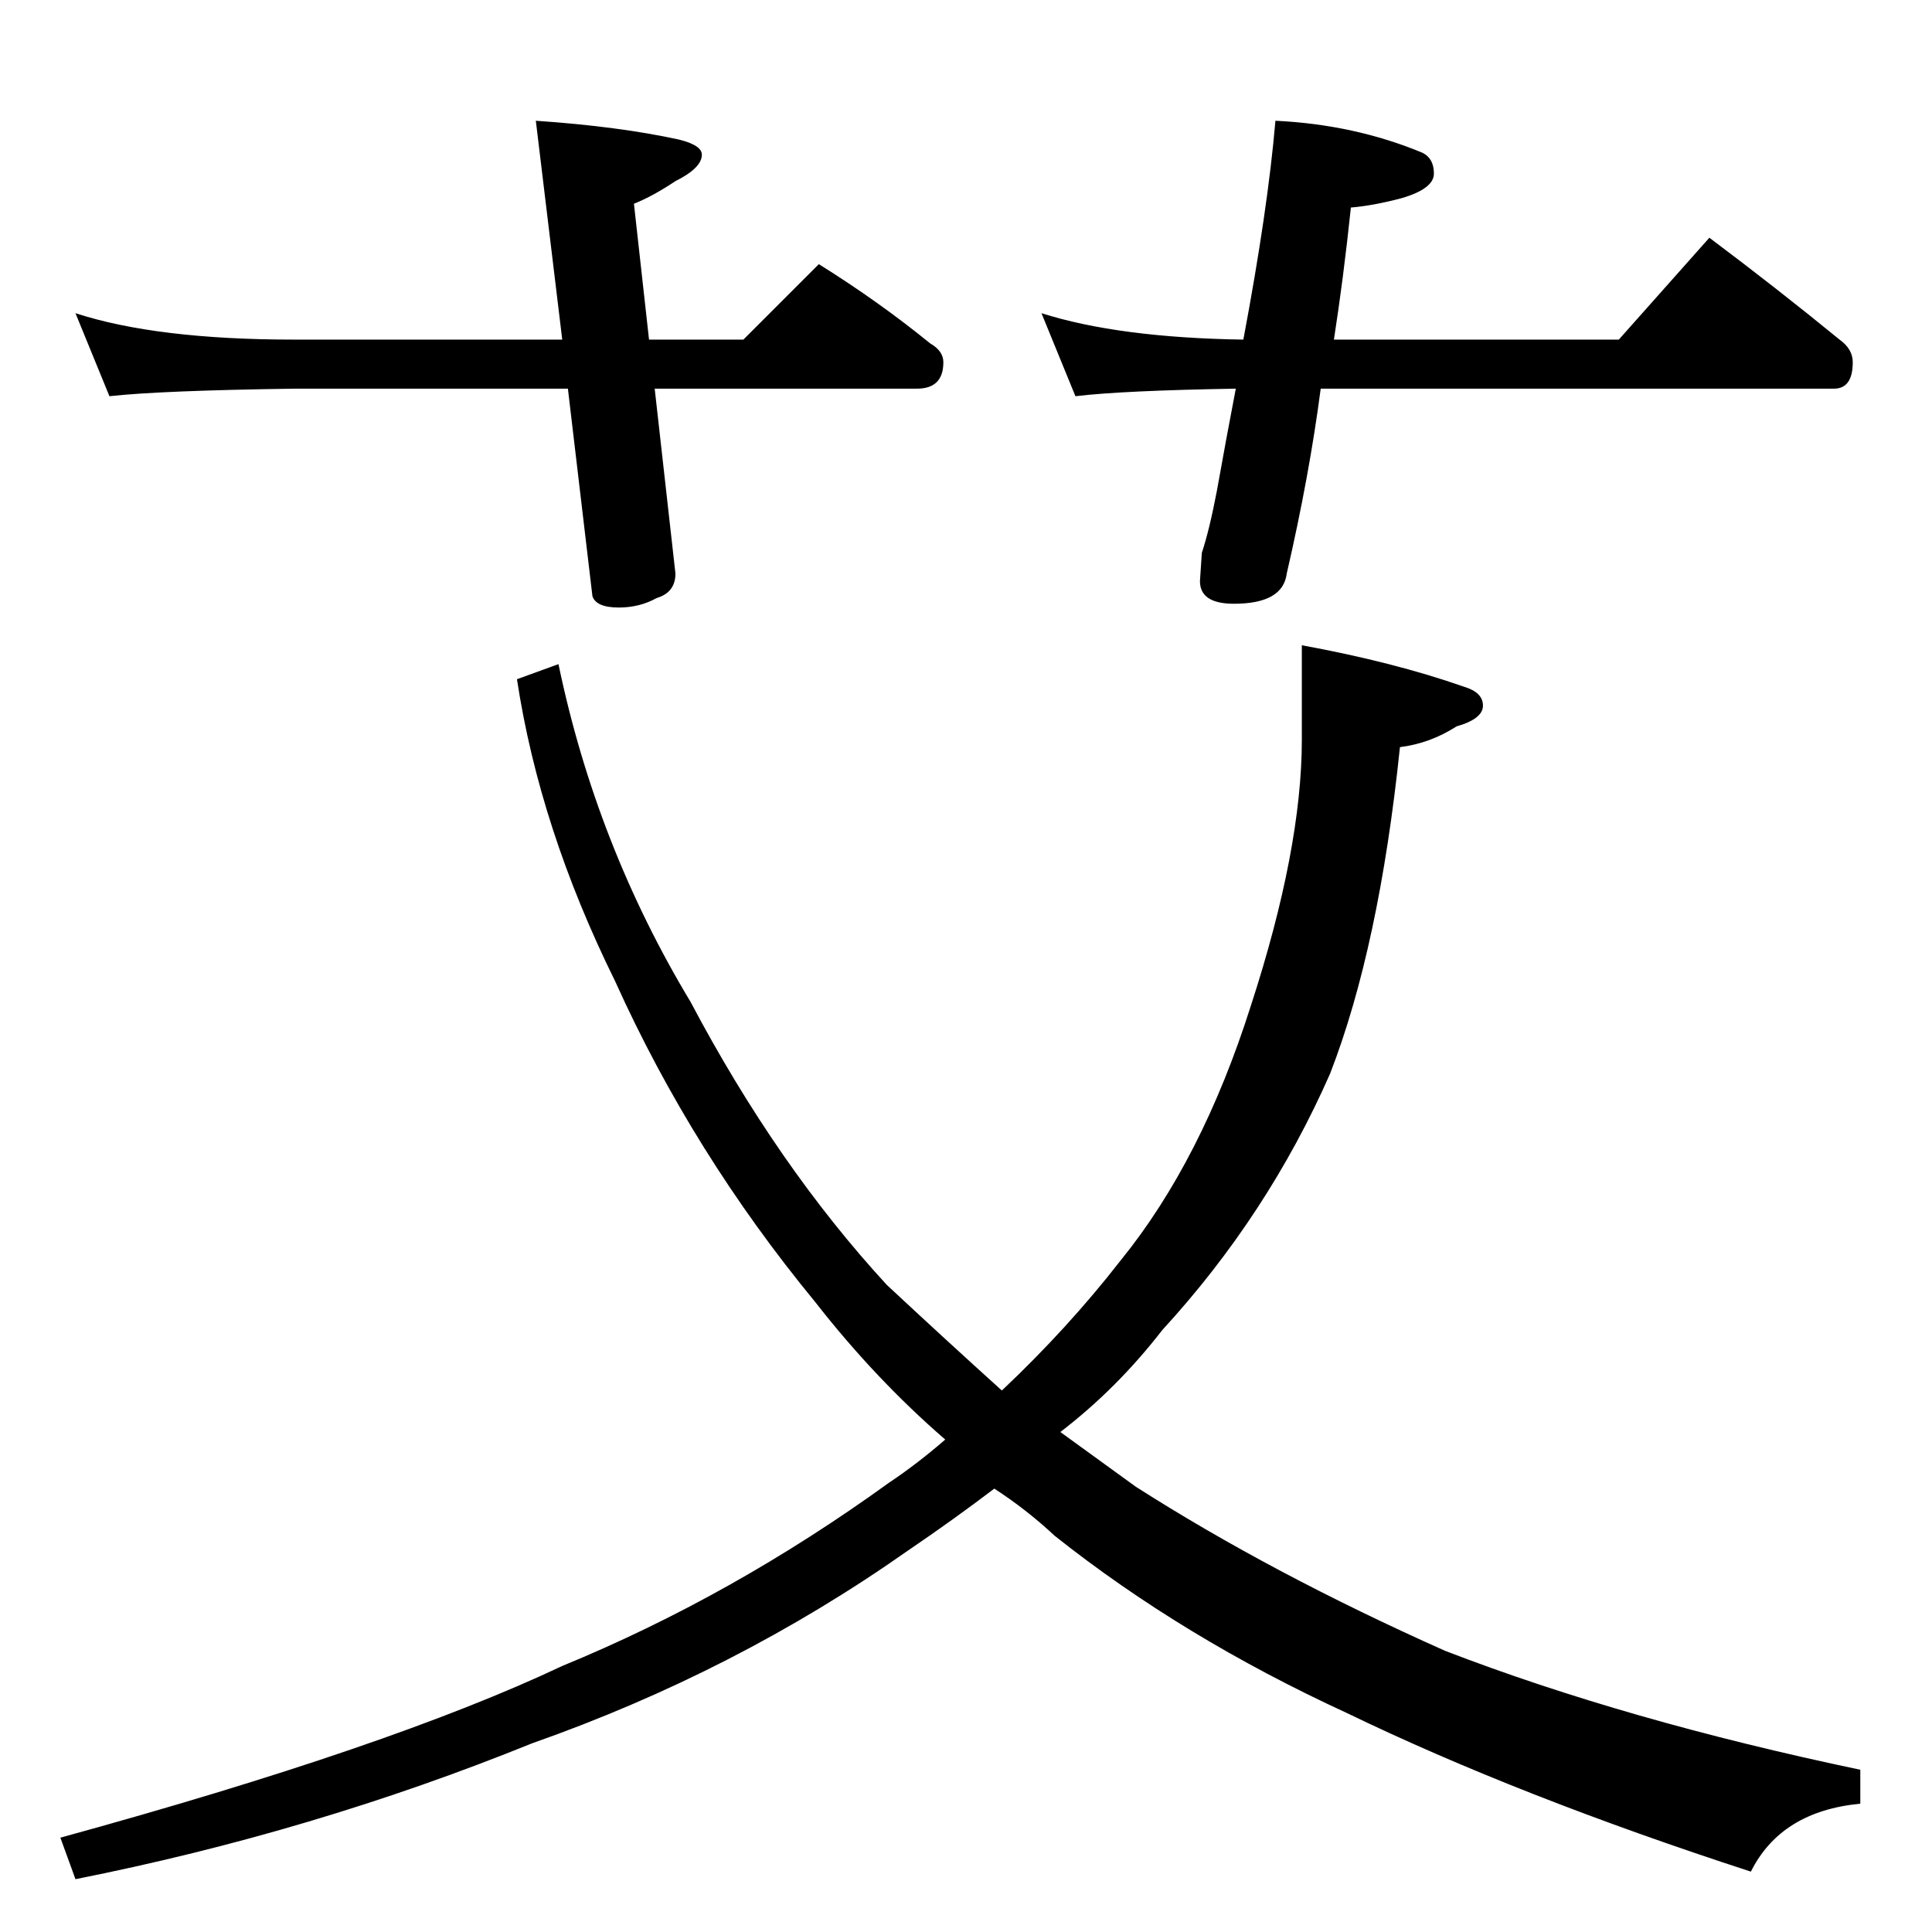 <?xml version="1.0" standalone="no"?>
<!DOCTYPE svg PUBLIC "-//W3C//DTD SVG 1.1//EN" "http://www.w3.org/Graphics/SVG/1.1/DTD/svg11.dtd" >
<svg xmlns="http://www.w3.org/2000/svg" xmlns:xlink="http://www.w3.org/1999/xlink" version="1.1" viewBox="0 -204 1024 1024">
  <g transform="matrix(1 0 0 -1 0 820)">
   <path fill="currentColor"
d="M40 858q43 -14 116 -14h142l-14 116q44 -3 76 -10q12 -3 12 -8q0 -7 -14 -14q-12 -8 -22 -12l8 -72h50l40 40q32 -20 59 -42q7 -4 7 -10q0 -14 -14 -14h-139l11 -98q0 -10 -10 -13q-9 -5 -20 -5q-12 0 -14 6l-13 110h-145q-71 -1 -98 -4zM676 960q42 -2 78 -17
q6 -3 6 -11t-17 -13q-15 -4 -27 -5q-4 -38 -9 -70h151l48 54q36 -27 69 -54q7 -5 7 -12q0 -14 -10 -14h-272q-6 -46 -18 -98q-2 -16 -28 -16q-18 0 -18 12l1 15q4 12 8 33q5 28 10 54q-60 -1 -85 -4l-18 44q41 -13 107 -14q13 69 17 116zM690 682q49 -9 86 -22q10 -3 10 -10
t-14 -11q-14 -9 -30 -11q-11 -106 -37 -173q-33 -75 -89 -136q-24 -31 -54 -54q22 -16 40 -29q72 -46 164 -87q96 -37 220 -63v-18q-42 -4 -58 -36q-123 40 -214 84q-87 40 -155 94q-15 14 -32 25q-21 -16 -46 -33q-91 -64 -199 -102q-116 -47 -242 -72l-8 22q175 48 266 91
q90 37 173 97q15 10 30 23q-37 32 -69 73q-65 79 -106 170q-40 81 -52 160l22 8q20 -96 70 -179q46 -87 104 -150q30 -28 61 -56q35 33 63 69q43 53 69 135q27 83 27 141v50z" />
  </g>

</svg>
